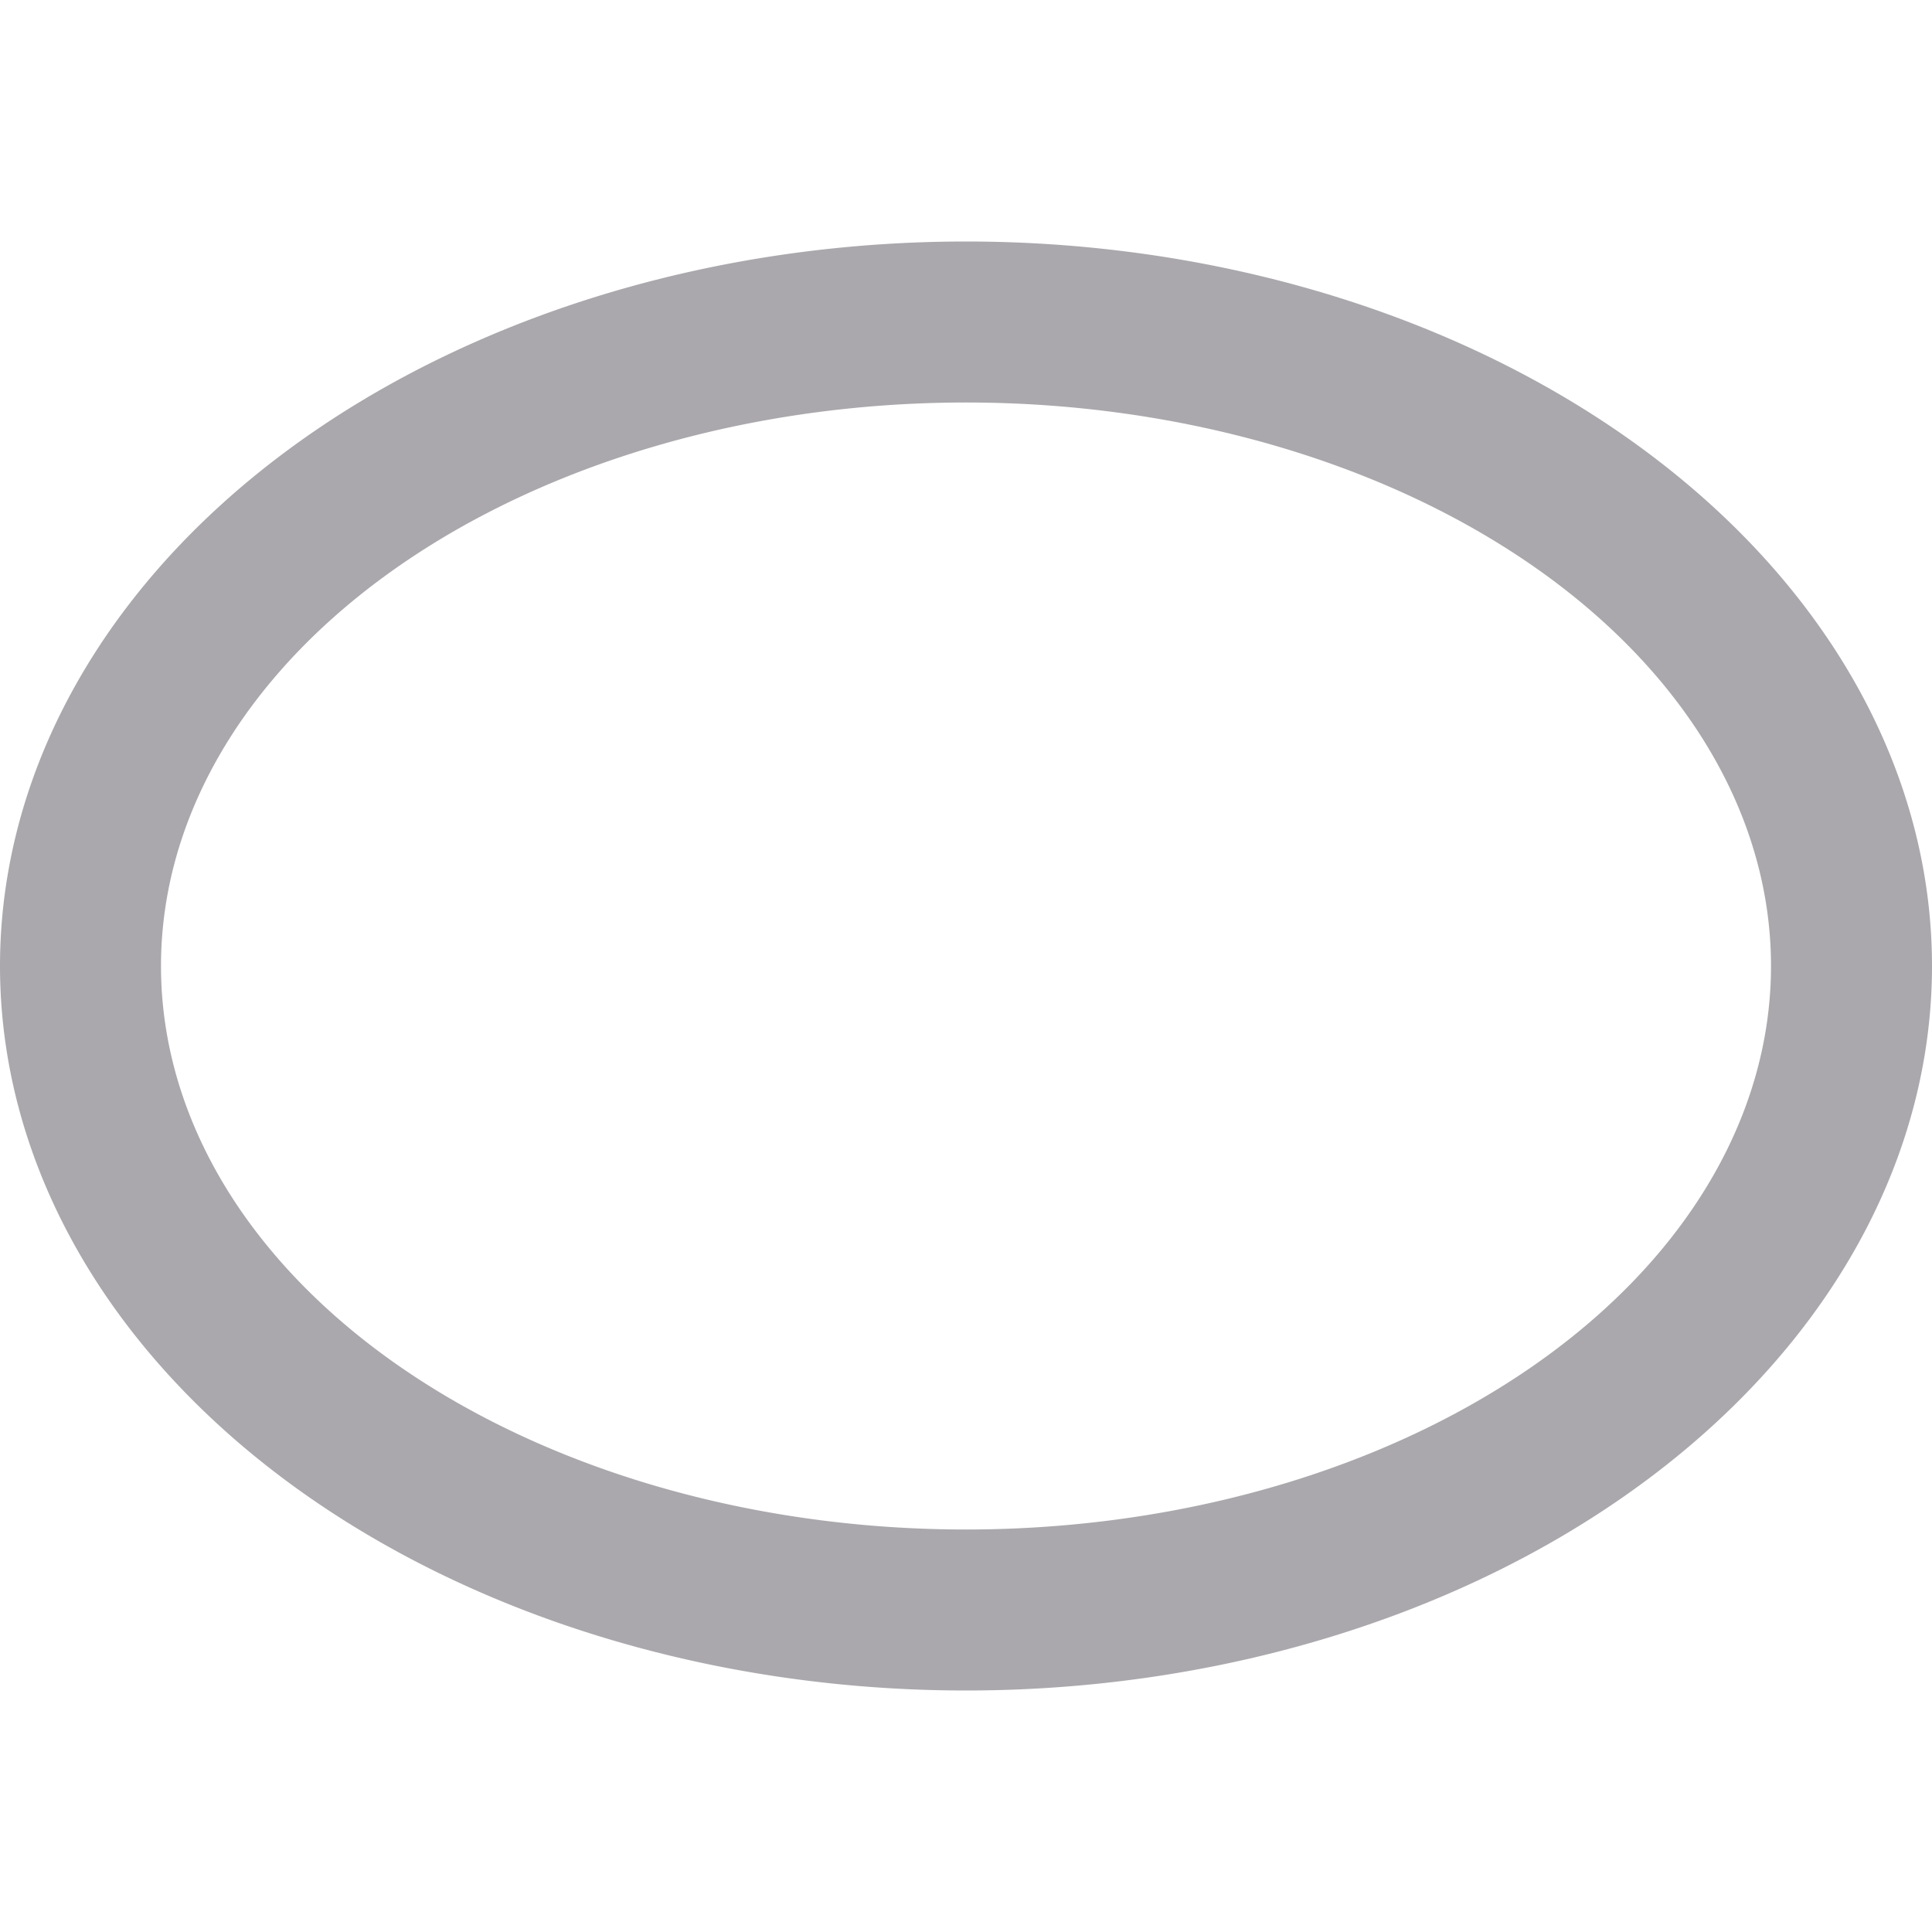 <svg viewBox="0 0 24 24" xmlns="http://www.w3.org/2000/svg"><path d="m12 3a12 9 0 0 0 -12 9 12 9 0 0 0 12 9 12 9 0 0 0 12-9 12 9 0 0 0 -12-9zm0 2a10 7 0 0 1 10 7 10 7 0 0 1 -10 7 10 7 0 0 1 -10-7 10 7 0 0 1 10-7z" fill="#aaa8ac"/></svg>